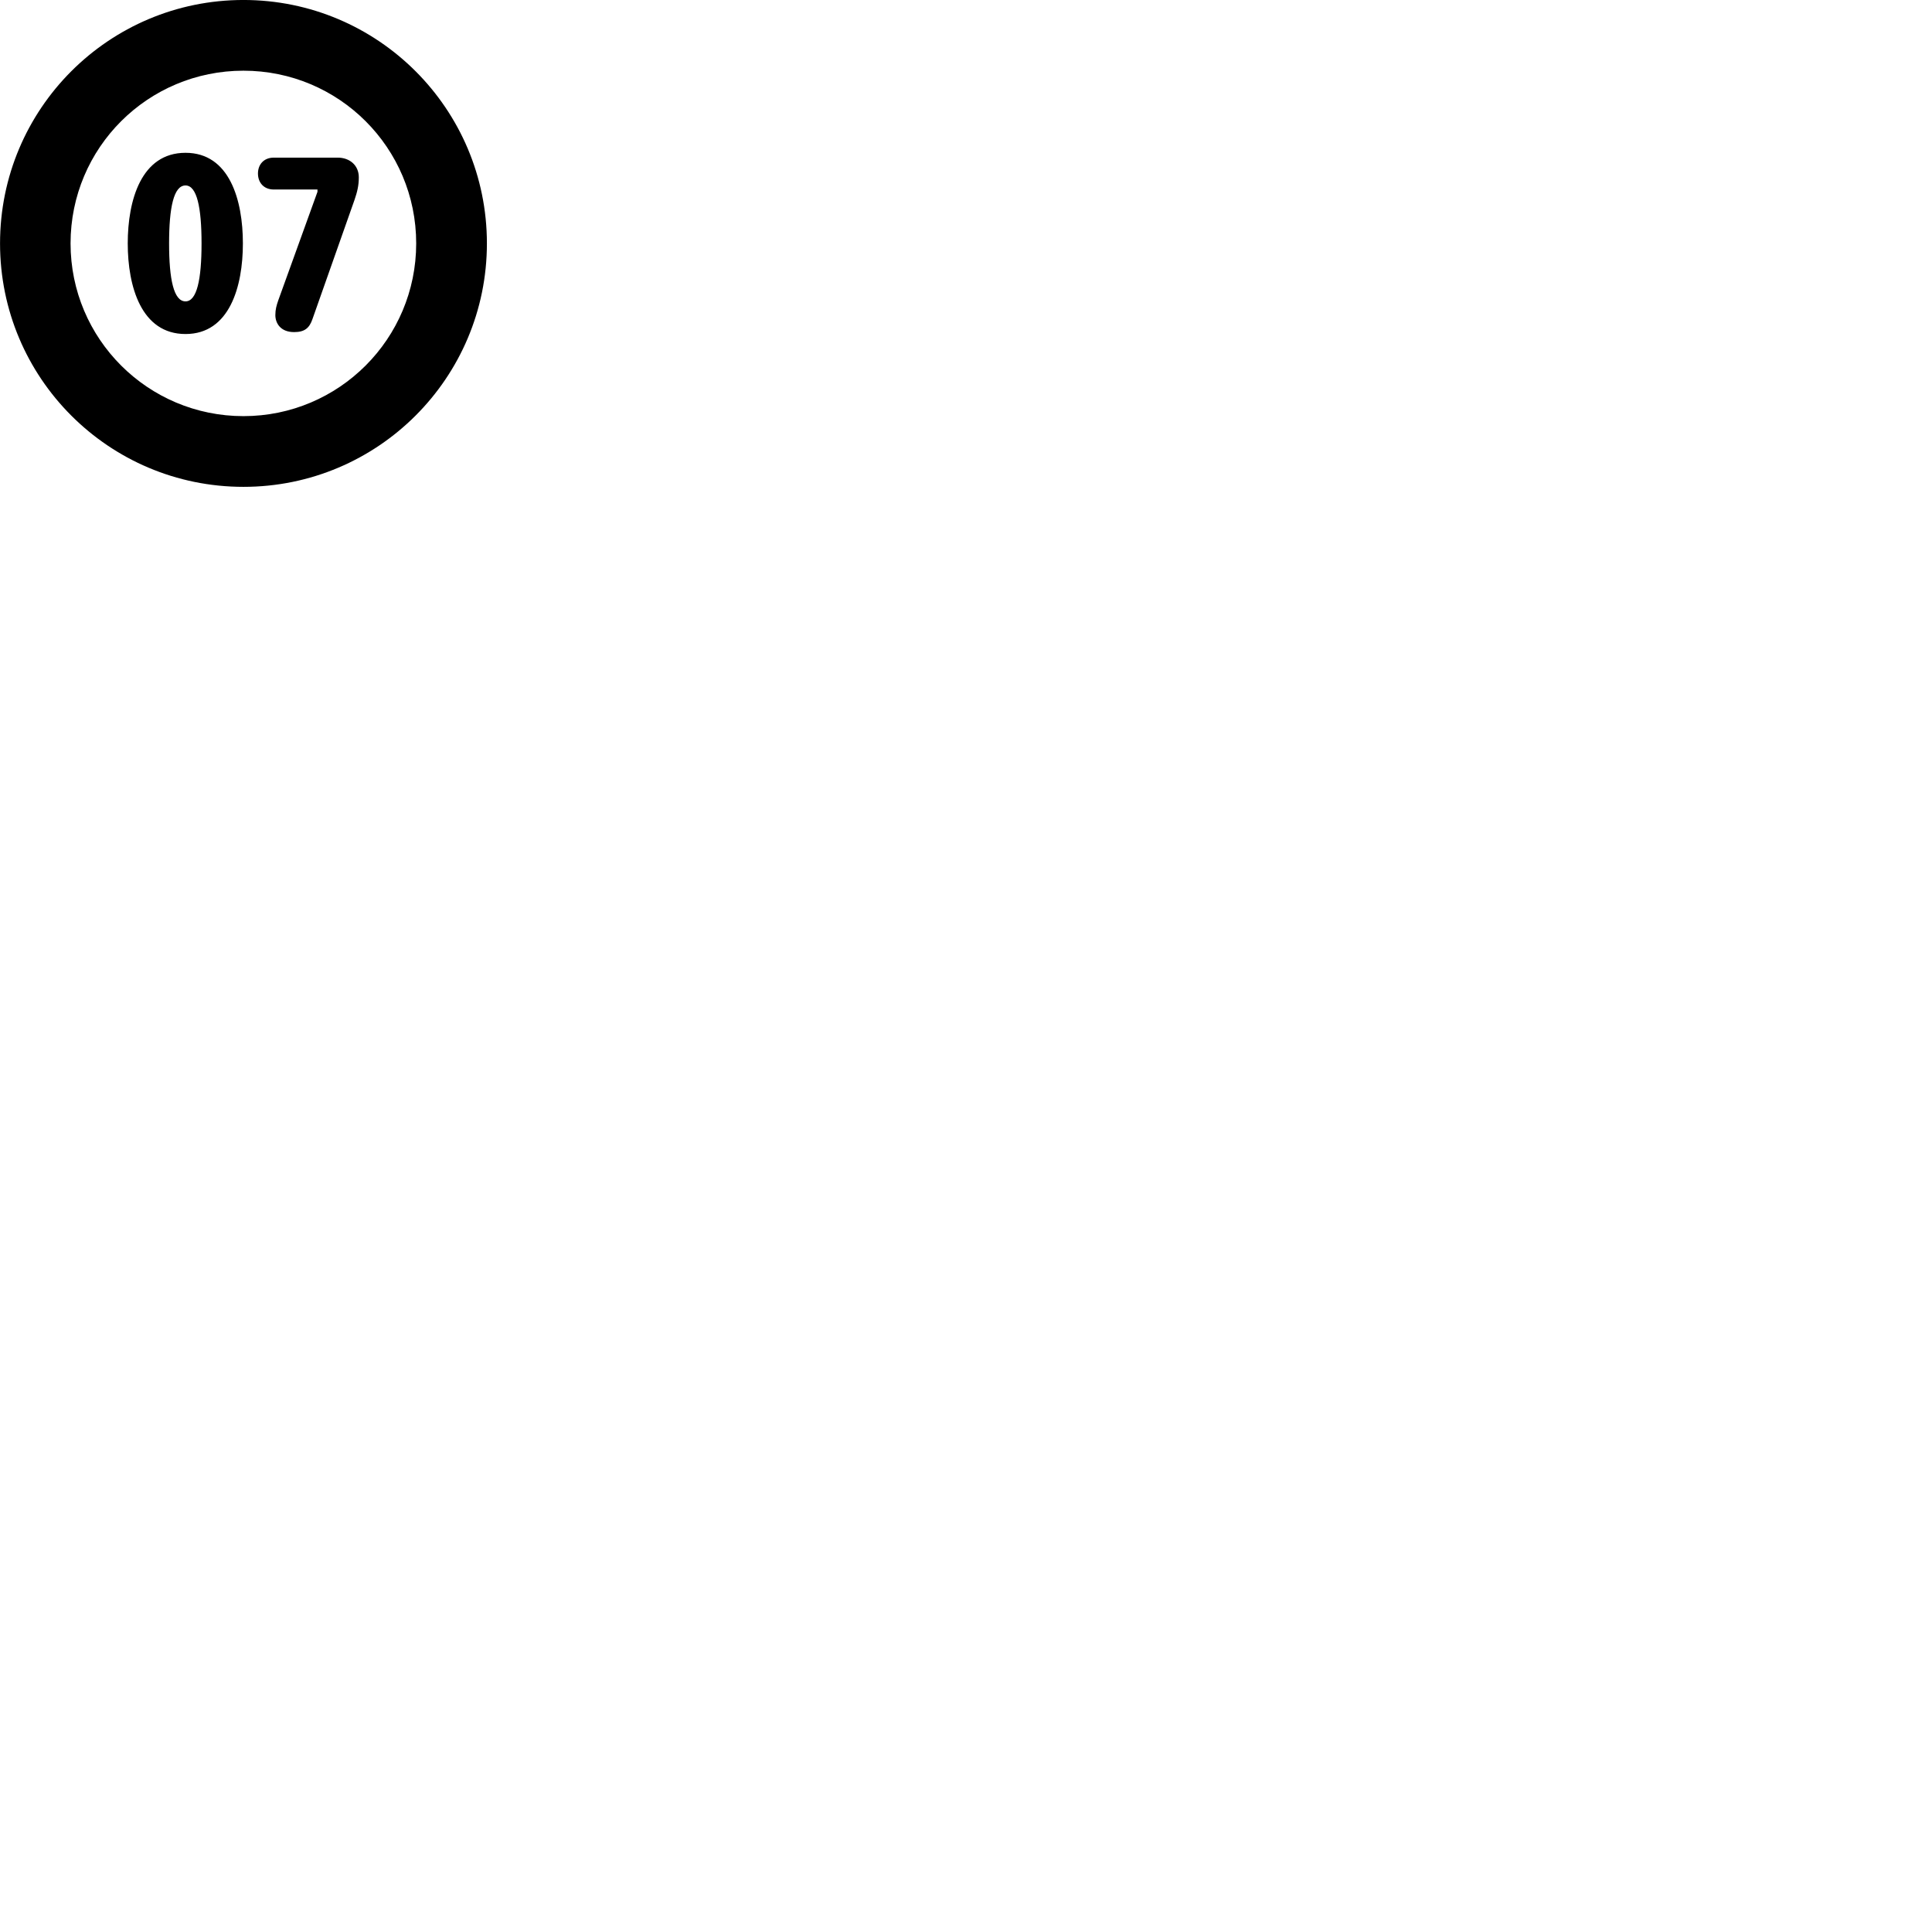 
        <svg xmlns="http://www.w3.org/2000/svg" viewBox="0 0 100 100">
            <path d="M12.602 25.199C19.562 25.199 25.202 19.559 25.202 12.599C25.202 5.639 19.562 -0.001 12.602 -0.001C5.632 -0.001 0.002 5.639 0.002 12.599C0.002 19.559 5.632 25.199 12.602 25.199ZM12.602 21.539C7.652 21.539 3.652 17.539 3.652 12.599C3.652 7.649 7.652 3.659 12.602 3.659C17.542 3.659 21.542 7.649 21.542 12.599C21.542 17.539 17.542 21.539 12.602 21.539ZM9.602 17.289C11.882 17.289 12.572 14.829 12.572 12.599C12.572 10.359 11.882 7.909 9.602 7.909C7.312 7.909 6.612 10.359 6.612 12.599C6.612 14.829 7.312 17.289 9.602 17.289ZM15.222 17.189C15.772 17.189 16.012 16.979 16.172 16.519L18.352 10.339C18.492 9.929 18.572 9.599 18.572 9.179C18.572 8.559 18.102 8.159 17.482 8.159H14.172C13.642 8.159 13.352 8.529 13.352 8.979C13.352 9.459 13.662 9.809 14.172 9.809H16.432V9.929L14.402 15.549C14.312 15.809 14.252 16.019 14.252 16.309C14.252 16.719 14.512 17.189 15.222 17.189ZM9.602 15.599C8.992 15.599 8.752 14.459 8.752 12.599C8.752 10.739 8.992 9.599 9.602 9.599C10.192 9.599 10.432 10.739 10.432 12.599C10.432 14.459 10.192 15.599 9.602 15.599Z" />
        </svg>
    